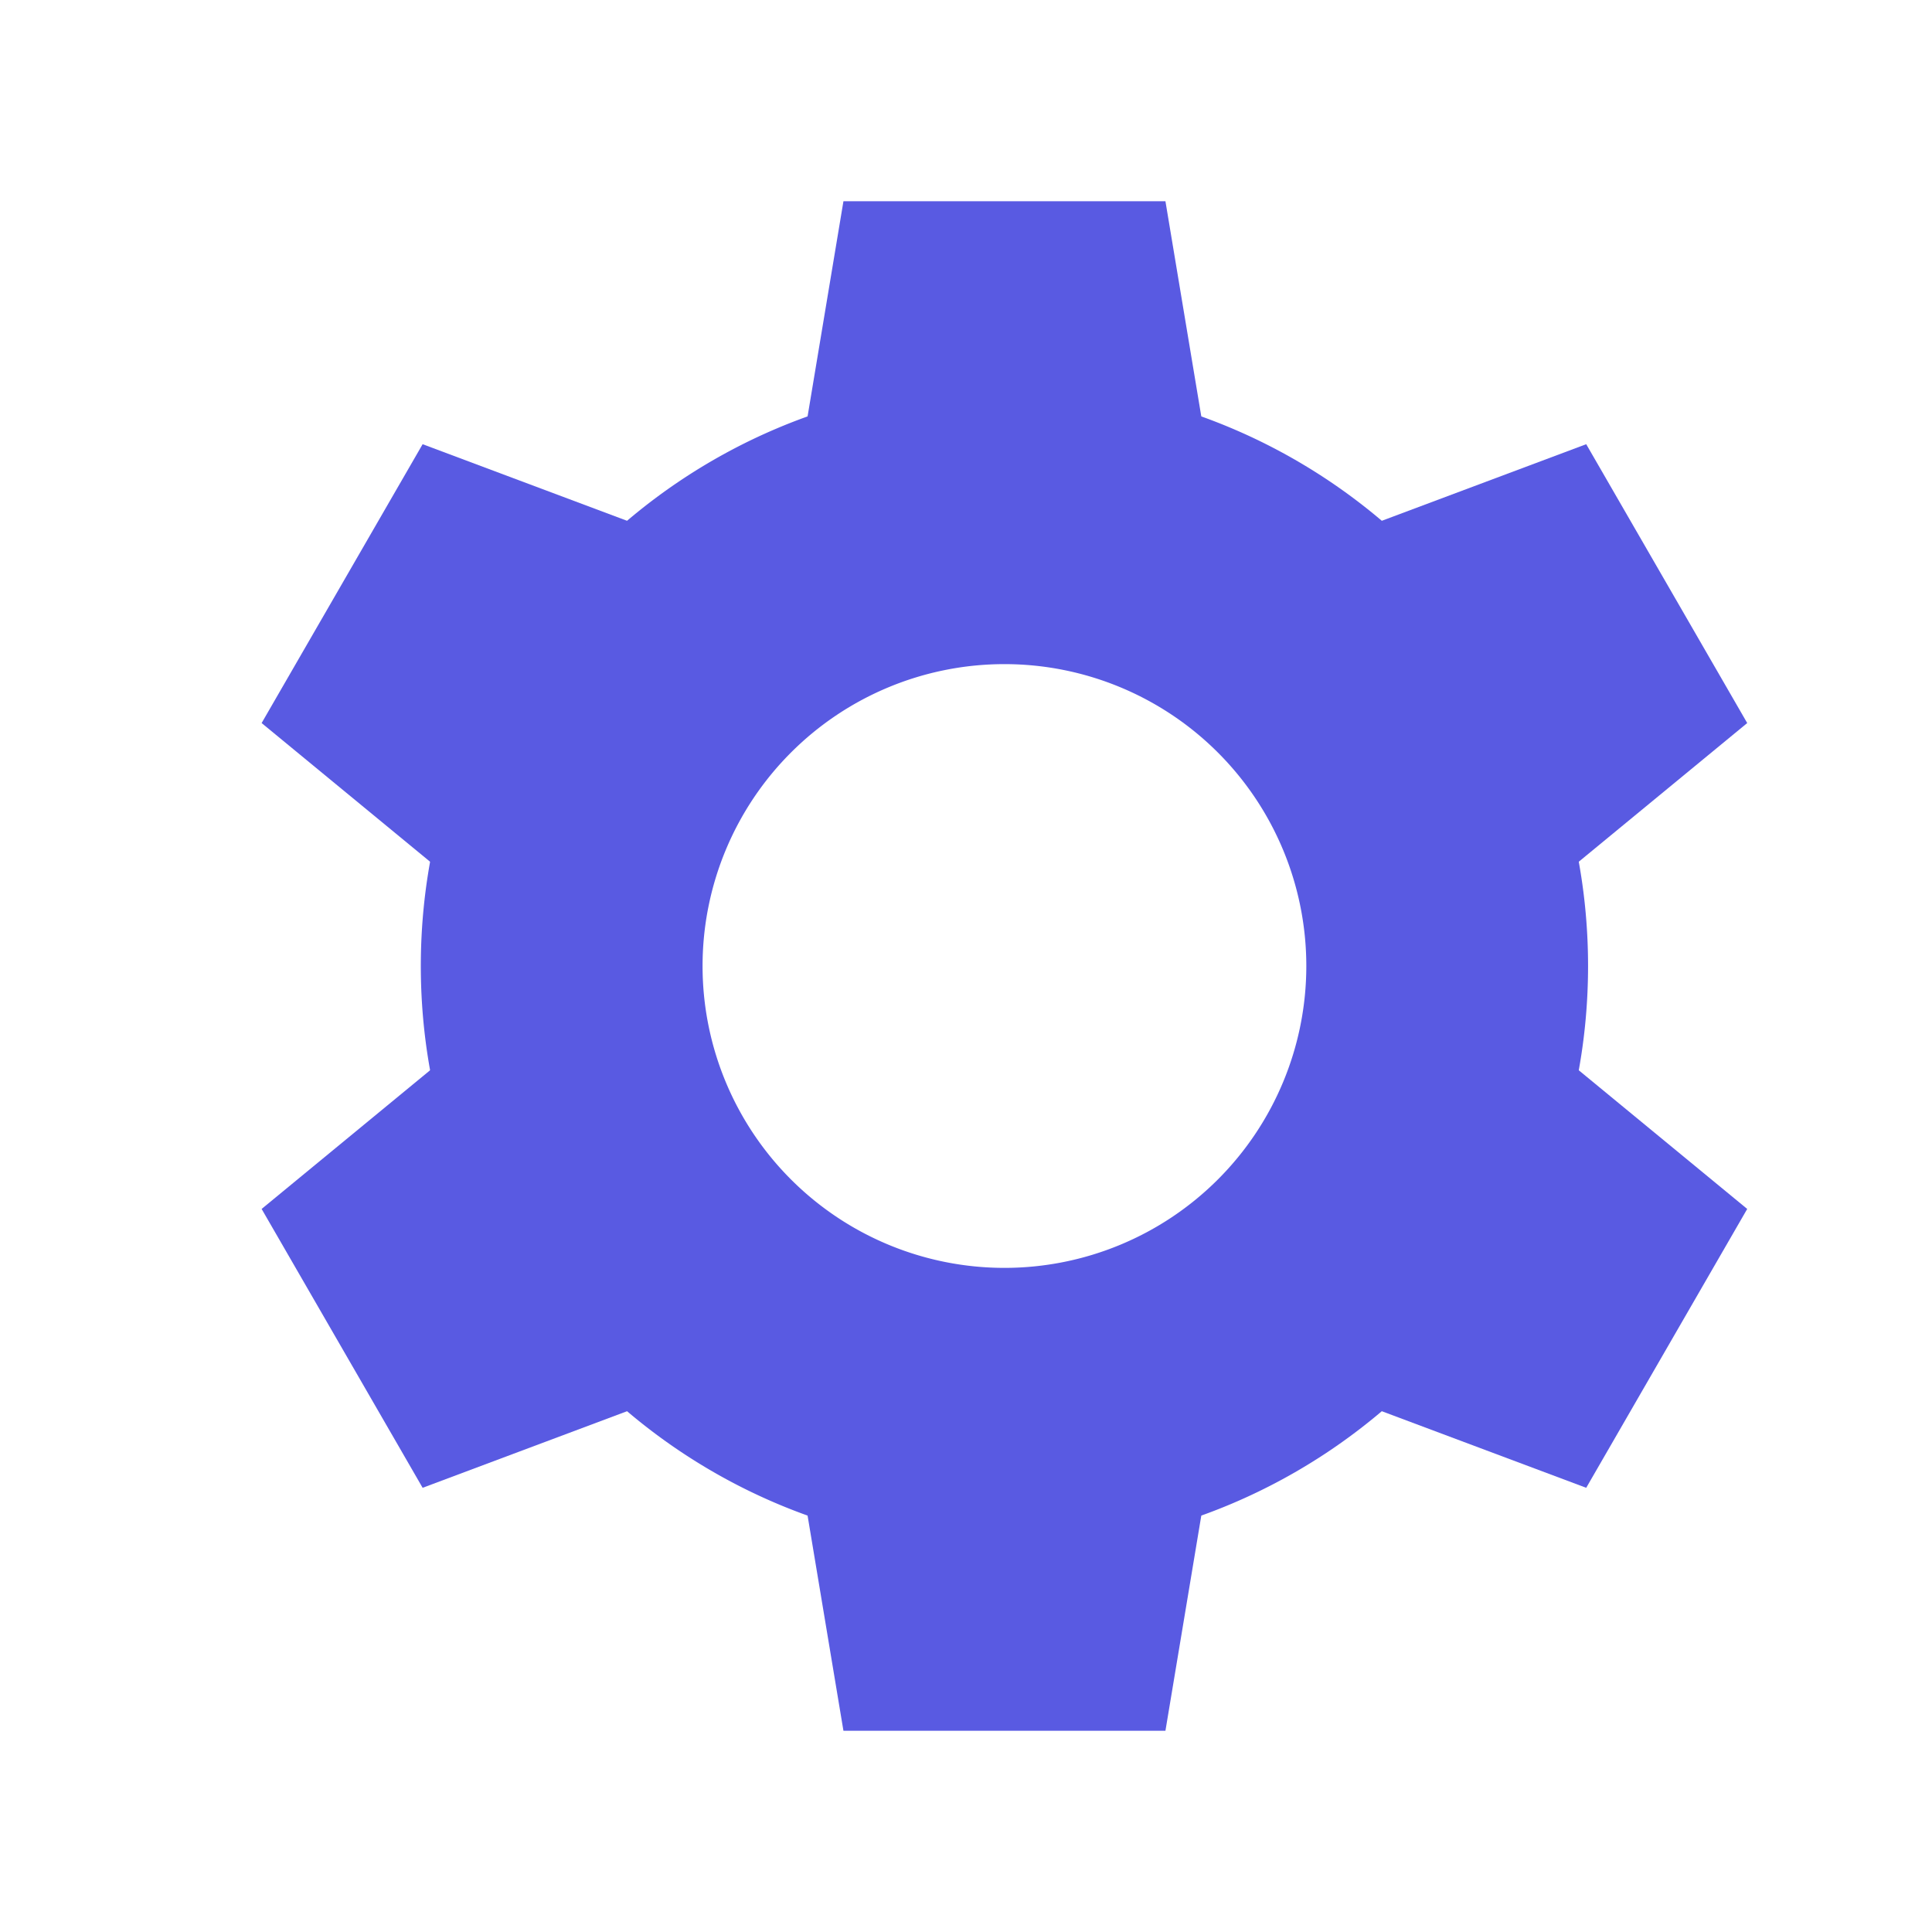 <svg xmlns="http://www.w3.org/2000/svg" width="48" height="48" fill="none" viewBox="0 0 48 48">
  <g fill="#595ae2">
    <path fill-rule="evenodd" d="M24.955 16.5a7.5 7.5 0 1 0 0 15 7.5 7.5 0 0 0 0-15Zm-14.5 7.5c0-8.008 6.492-14.5 14.5-14.5s14.5 6.492 14.5 14.5-6.492 14.5-14.5 14.5-14.5-6.492-14.5-14.5Z" clip-rule="evenodd"/>
    <path d="M29.955 11h-10l1-6h8l1 6Zm0 26h-10l1 6h8l1-6ZM16.196 13.17l-5 8.66L6.5 17.964l4-6.928 5.696 2.134Zm22.517 13-5 8.66 5.696 2.134 4-6.928-4.696-3.866Zm-27.517 0 5 8.66-5.696 2.134-4-6.928 4.696-3.866Zm22.517-13 5 8.66 4.696-3.866-4-6.928-5.696 2.134Z"/>
  </g>
</svg>
